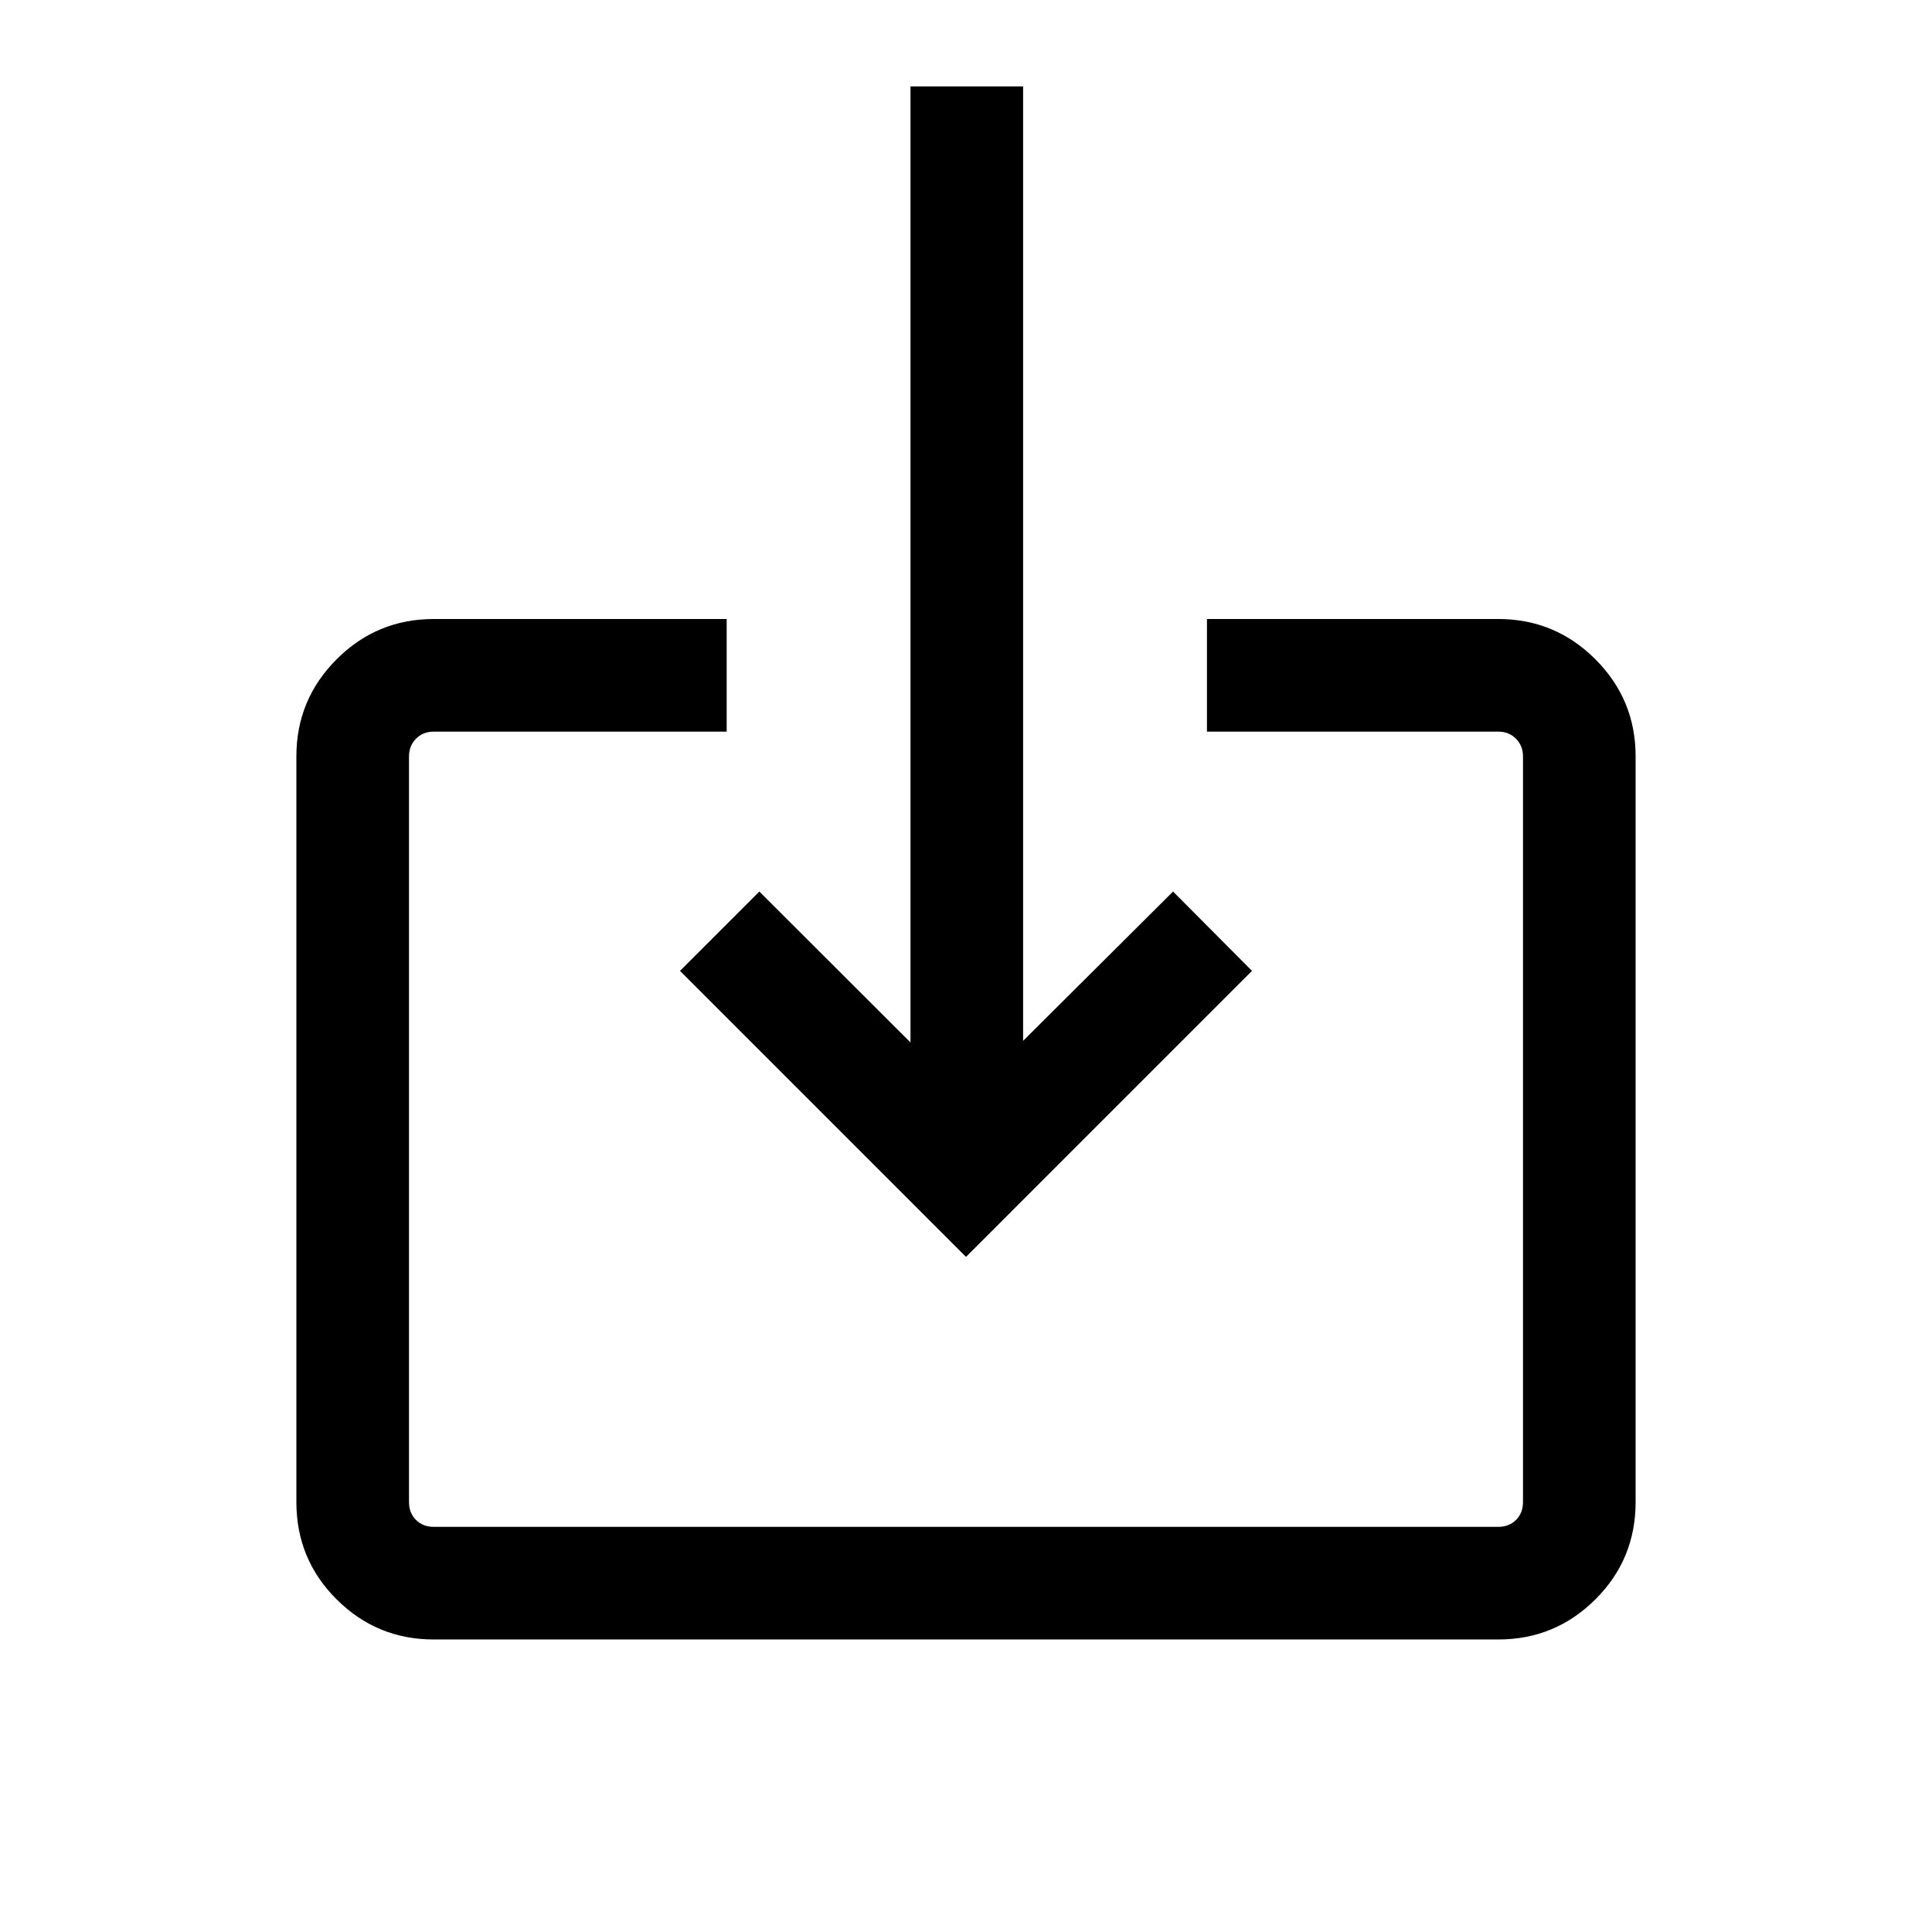 <svg xmlns="http://www.w3.org/2000/svg" height="24" viewBox="0 -960 960 960" width="24"><path d="M215.54-145.35q-28.26 0-48.26-19.91-20.01-19.92-20.01-48.36v-370.53q0-28.26 20.01-48.27 20-20 48.26-20h145.54v55.96H215.54q-5.39 0-8.85 3.56-3.46 3.55-3.46 8.75v370.53q0 5.39 3.46 8.85t8.85 3.46h528.92q5.39 0 8.85-3.46t3.46-8.85v-370.53q0-5.2-3.46-8.75-3.46-3.56-8.85-3.56H599.73v-55.96h144.73q28.26 0 48.26 20 20.01 20.01 20.01 48.27v370.53q0 28.44-20.01 48.36-20 19.91-48.26 19.91H215.54ZM480-335.46 337.89-477.58 377.31-517l75.11 75v-475.07h55.96v474.26l74.5-74.19 39.23 39.42L480-335.46Z"/></svg>